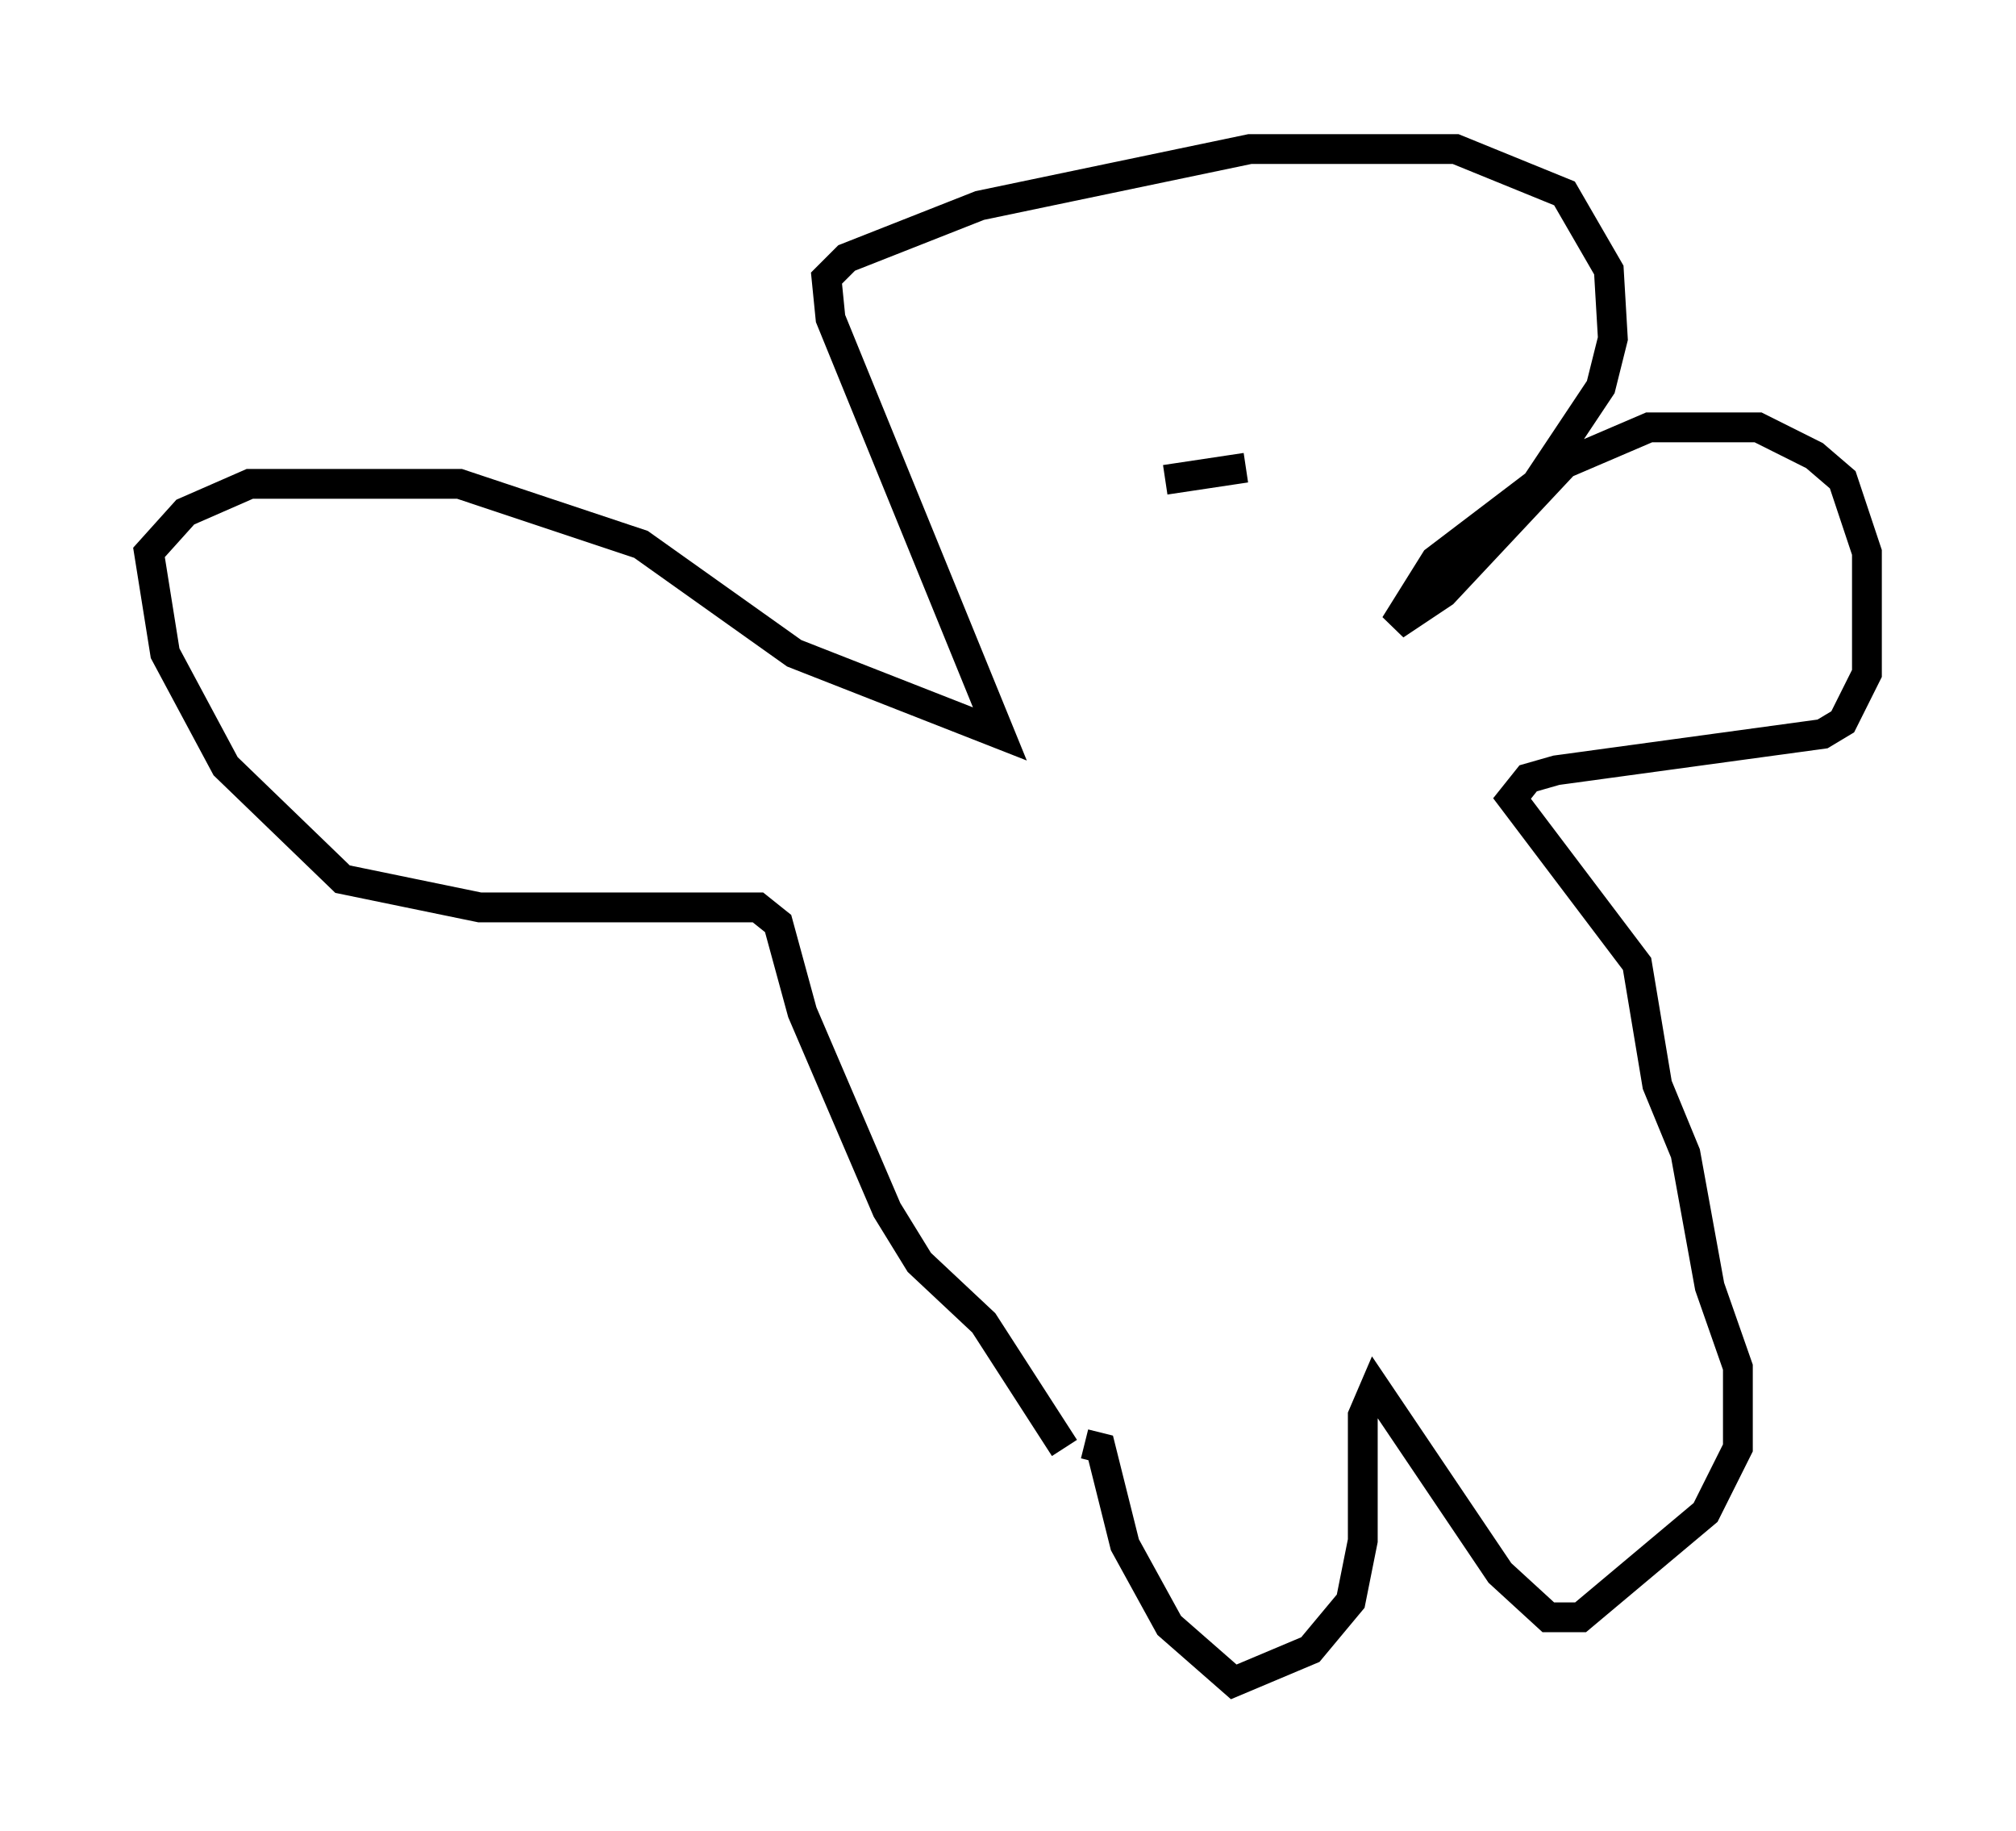 <?xml version="1.0" encoding="utf-8" ?>
<svg baseProfile="full" height="61.42" version="1.1" width="67.645" xmlns="http://www.w3.org/2000/svg" xmlns:ev="http://www.w3.org/2001/xml-events" xmlns:xlink="http://www.w3.org/1999/xlink"><defs /><rect fill="white" height="61.42" width="67.645" x="0" y="0" /><path d="M35.852, 51.82 m-0.135, -3.248 l-2.706, -4.195 -2.165, -2.03 l-1.083, -1.759 -2.842, -6.631 l-0.812, -2.977 -0.677, -0.541 l-9.337, 0.0 -4.601, -0.947 l-3.924, -3.789 -2.03, -3.789 l-0.541, -3.383 1.218, -1.353 l2.165, -0.947 7.036, 0.0 l6.089, 2.03 5.142, 3.654 l6.901, 2.706 -5.683, -13.938 l-0.135, -1.353 0.677, -0.677 l4.465, -1.759 9.066, -1.894 l6.901, 0.0 3.654, 1.488 l1.488, 2.571 0.135, 2.3 l-0.406, 1.624 -2.165, 3.248 l-3.383, 2.571 -1.353, 2.165 l1.624, -1.083 4.059, -4.33 l2.842, -1.218 3.654, 0.0 l1.894, 0.947 0.947, 0.812 l0.812, 2.436 0.0, 4.059 l-0.812, 1.624 -0.677, 0.406 l-8.931, 1.218 -0.947, 0.271 l-0.541, 0.677 4.195, 5.548 l0.677, 4.059 0.947, 2.3 l0.812, 4.465 0.947, 2.706 l0.0, 2.706 -1.083, 2.165 l-4.195, 3.518 -1.083, 0.0 l-1.624, -1.488 -4.195, -6.225 l-0.406, 0.947 0.0, 4.195 l-0.406, 2.03 -1.353, 1.624 l-2.571, 1.083 -2.165, -1.894 l-1.488, -2.706 -0.812, -3.248 l-0.541, -0.135 m5.413, -32.747 l-2.706, 0.406 " fill="none" stroke="black" stroke-width="1" /></svg>